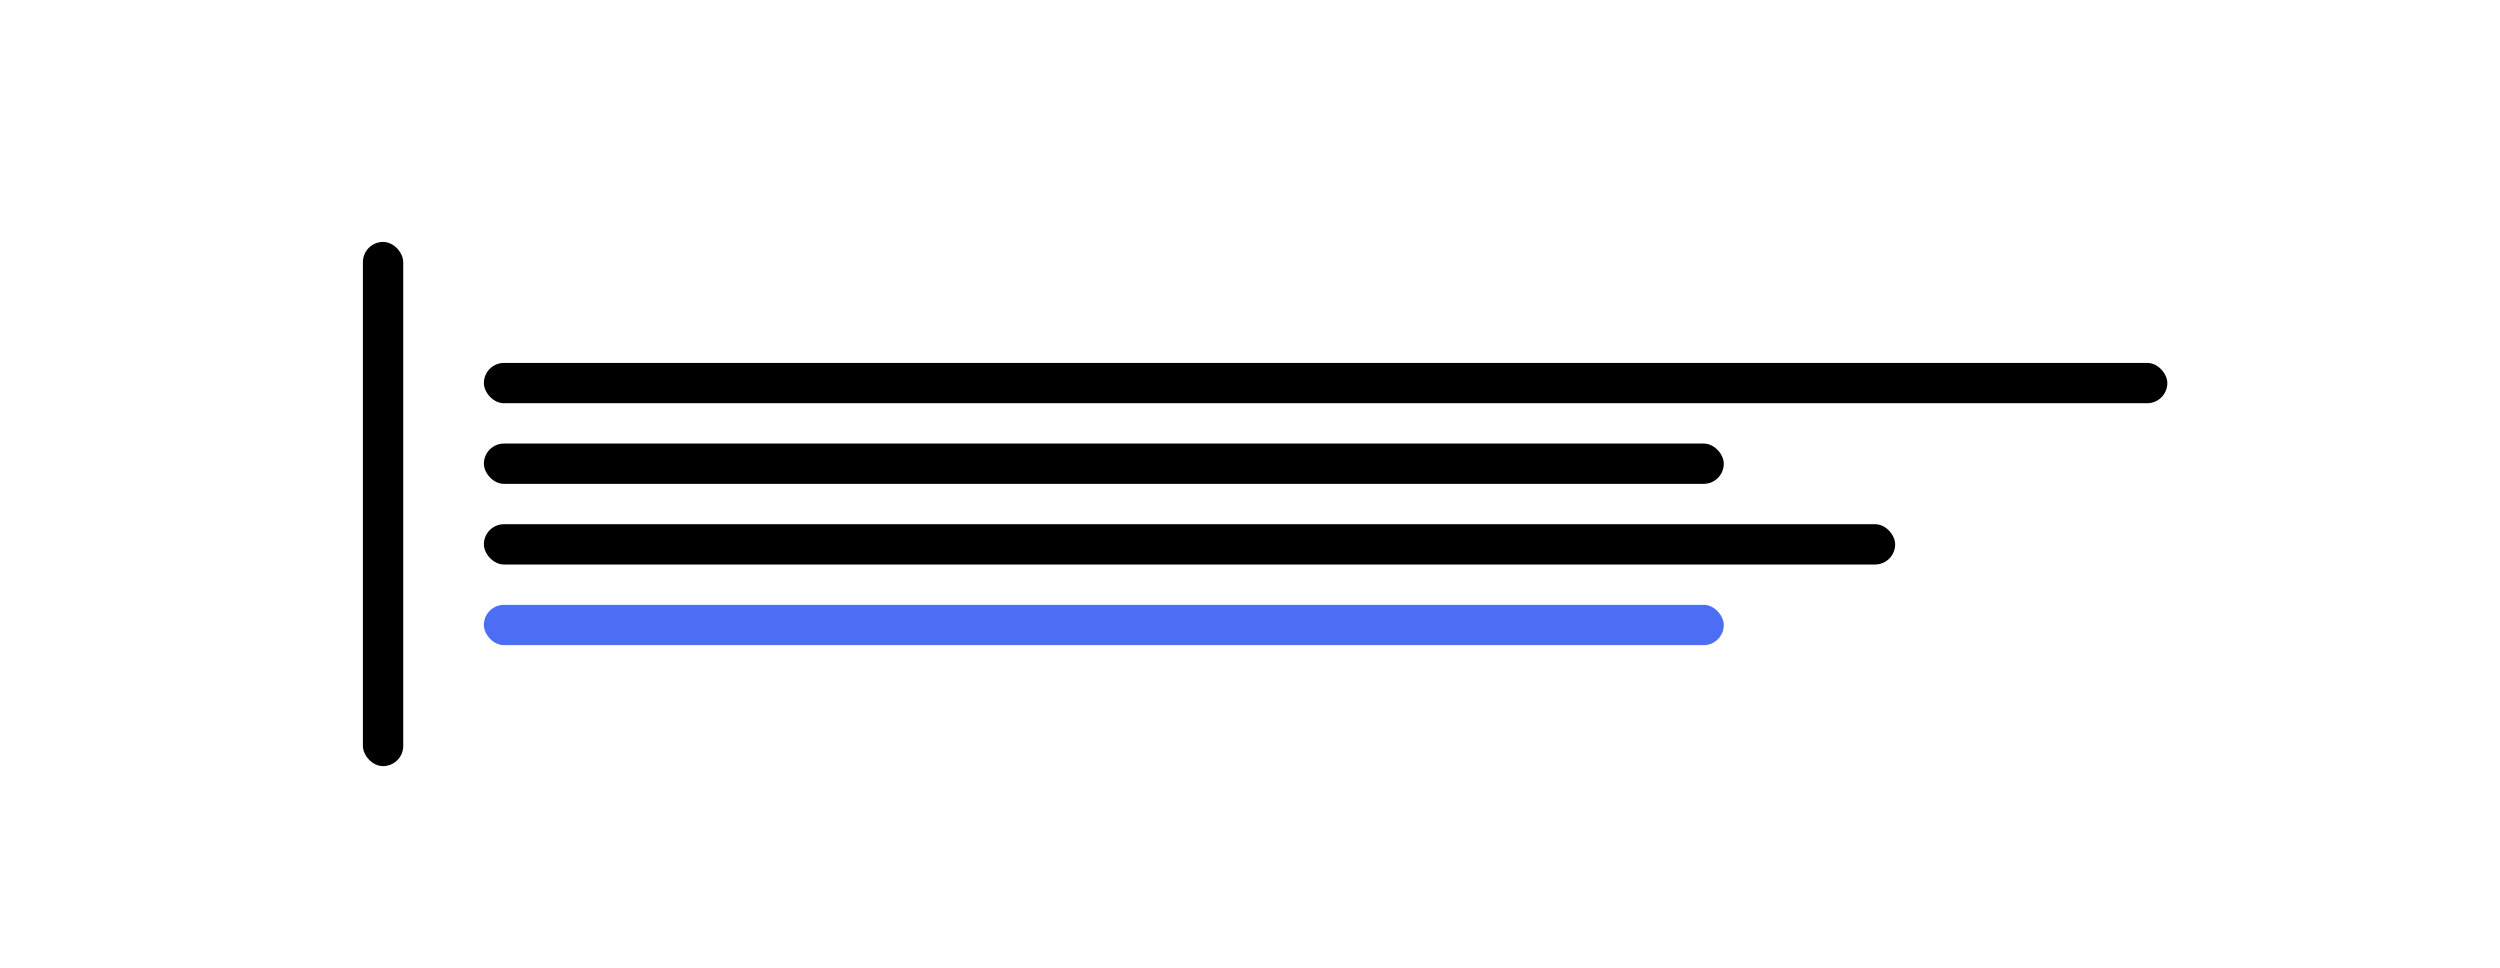 <?xml version="1.0" encoding="UTF-8"?>
<svg width="248px" height="96px" viewBox="0 0 248 96" version="1.1" xmlns="http://www.w3.org/2000/svg" xmlns:xlink="http://www.w3.org/1999/xlink">
    <title>pictogram-blockquote</title>
    <g id="pictogram-blockquote" stroke="none" stroke-width="1" fill="none" fill-rule="evenodd">
        <rect id="Rectangle-Copy-2" fill="#000000" x="36" y="24" width="4" height="52" rx="2"></rect>
        <rect id="Rectangle-Copy-2" fill="#000000" x="48" y="36" width="167" height="4" rx="2"></rect>
        <rect id="Rectangle-Copy-4" fill="#000000" x="48" y="52" width="140" height="4" rx="2"></rect>
        <rect id="Rectangle-Copy-3" fill="#000000" x="48" y="44" width="123" height="4" rx="2"></rect>
        <rect id="Rectangle-Copy-5" fill="#4C6EF5" x="48" y="60" width="123" height="4" rx="2"></rect>
    </g>
</svg>